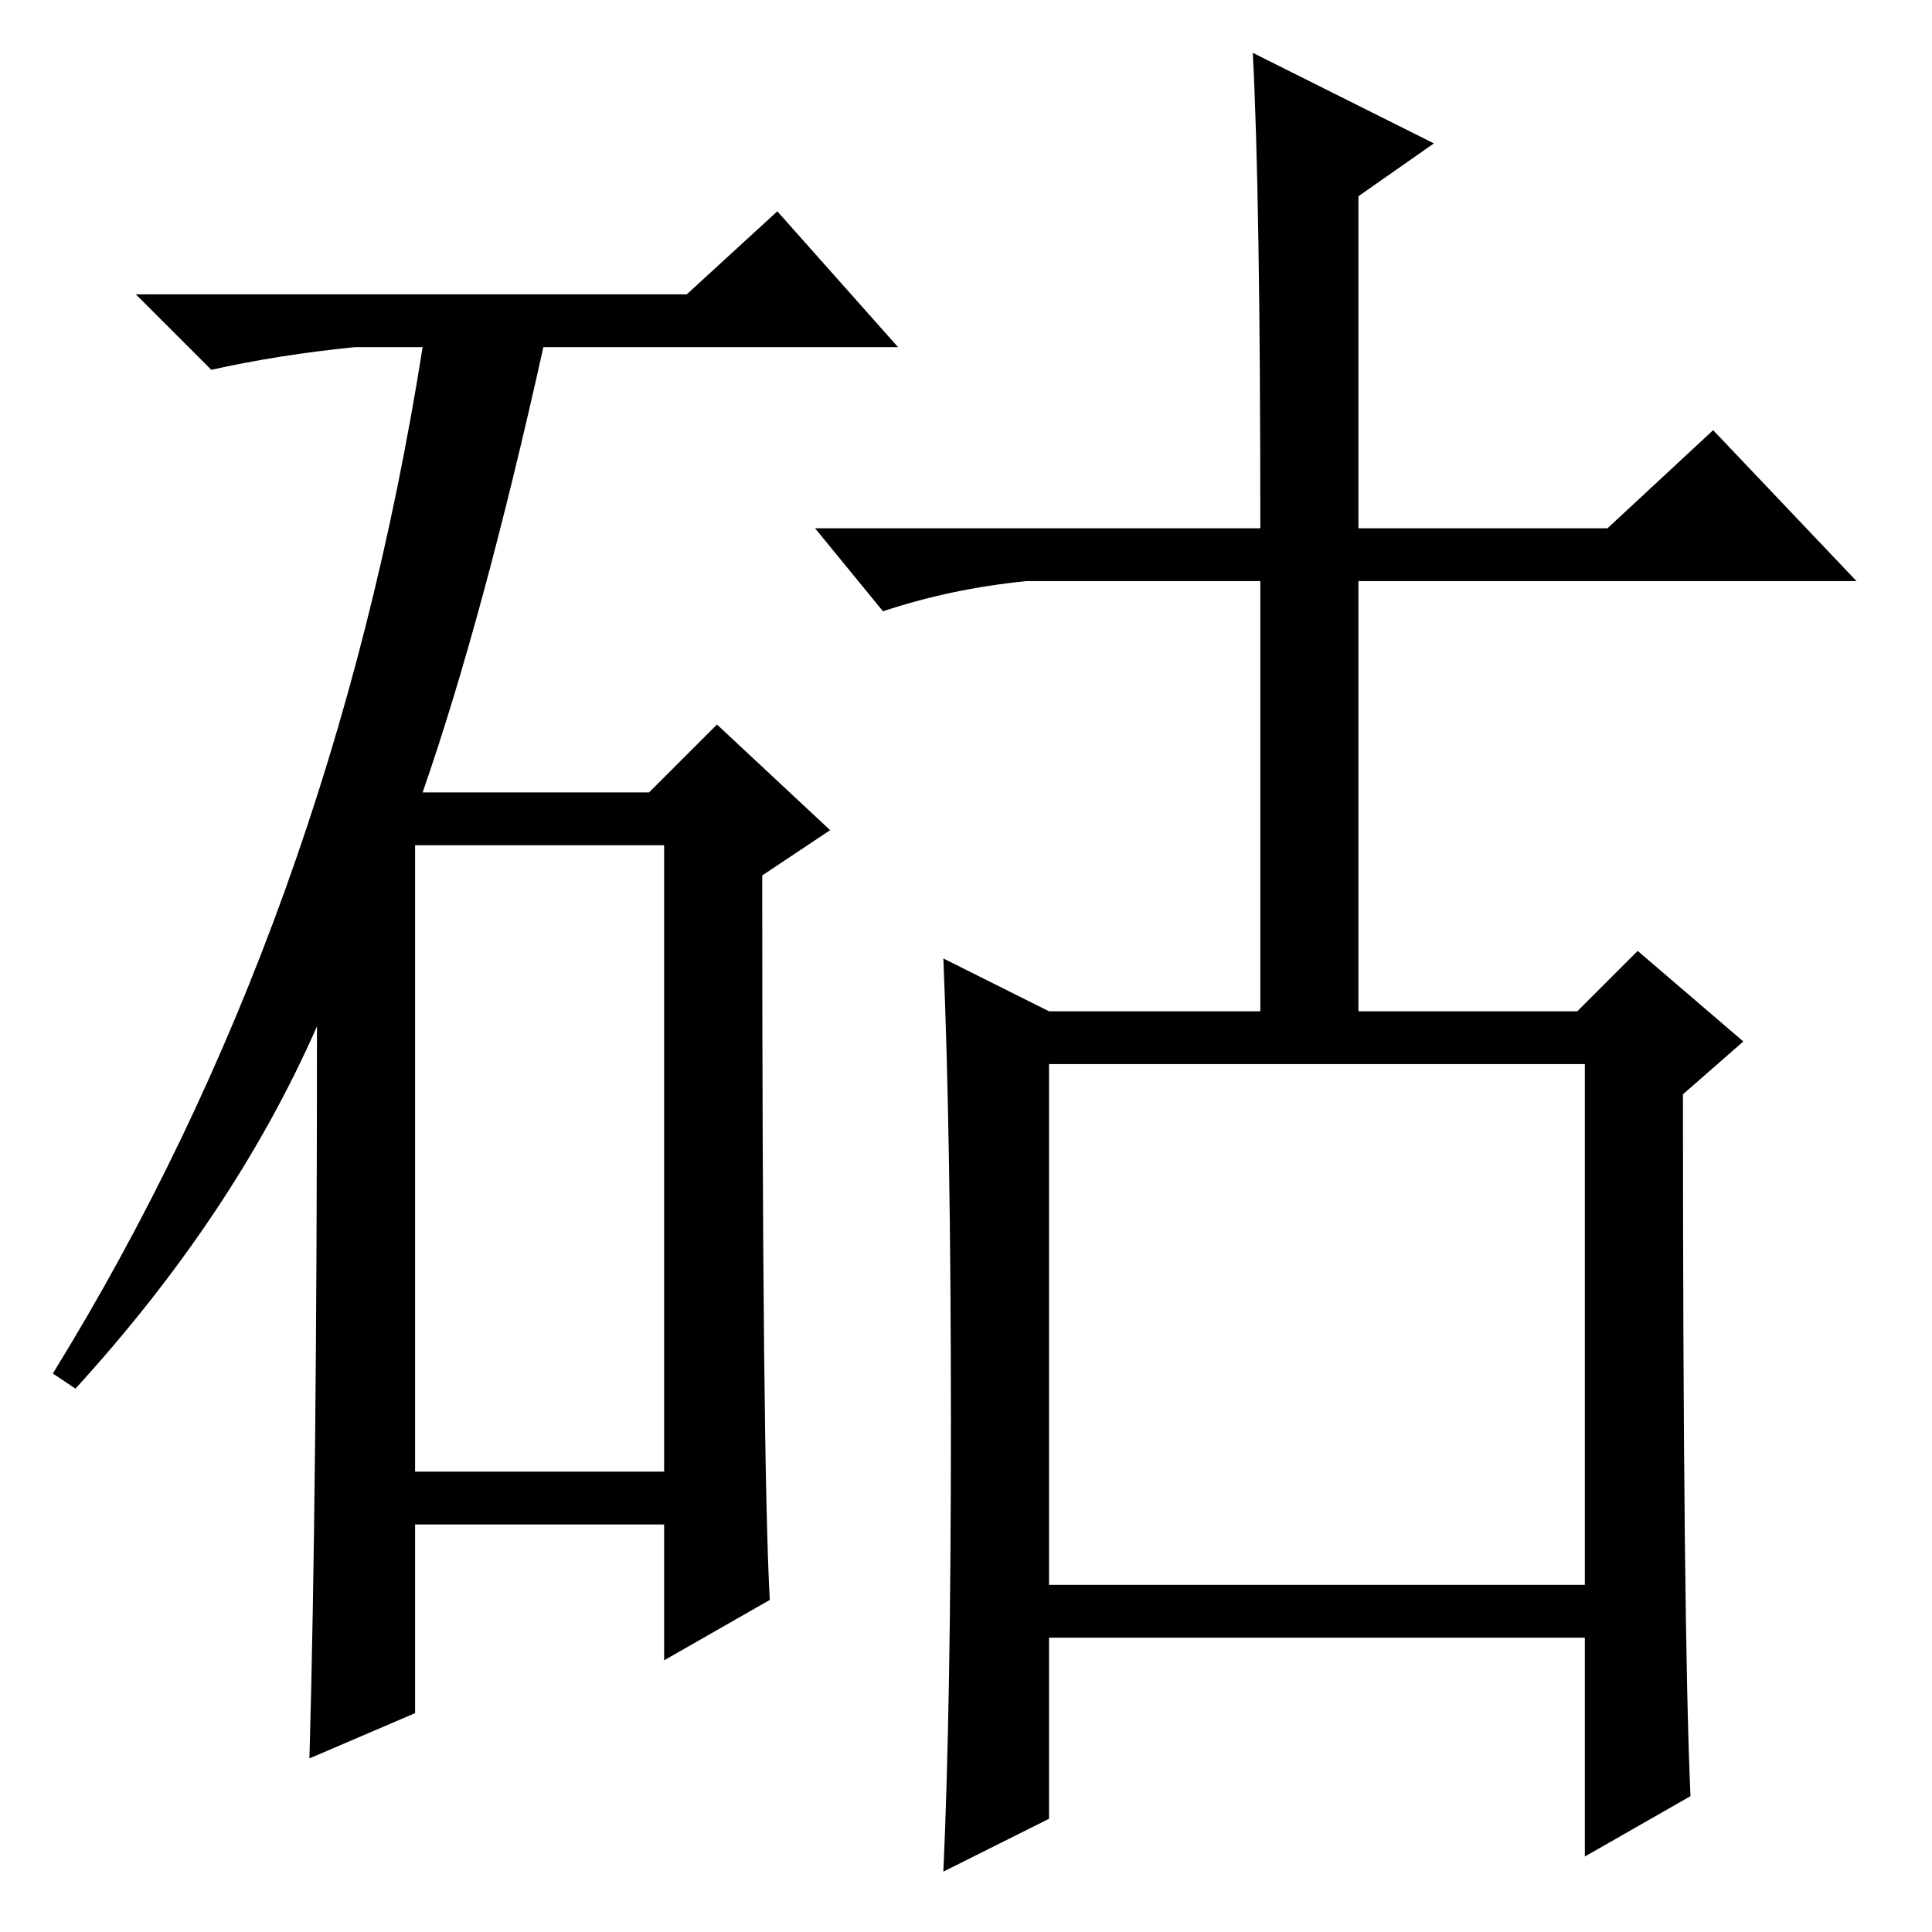 <?xml version="1.0" standalone="no"?>
<!DOCTYPE svg PUBLIC "-//W3C//DTD SVG 1.1//EN" "http://www.w3.org/Graphics/SVG/1.1/DTD/svg11.dtd" >
<svg xmlns="http://www.w3.org/2000/svg" xmlns:xlink="http://www.w3.org/1999/xlink" version="1.1" viewBox="0 -36 256 256">
  <g transform="matrix(1 0 0 -1 0 220)">
   <path fill="currentColor"
d="M126 67.5q0 37.5 -1 61.5l14 -7h28v57h-31q-10 -1 -19 -4l-9 11h59q0 44 -1 63l24 -12l-10 -7v-44h33l14 13l19 -20h-66v-57h29l8 8l14 -12l-8 -7q0 -71 1 -93l-14 -8v29h-71v-24l-14 -7q1 22 1 59.5zM139 46h71v69h-71v-69zM91 217l12 11l16 -18h-47q-8 -36 -16 -59h30
l9 9l15 -14l-9 -6q0 -78 1 -96l-14 -8v18h-33v-25l-14 -6q1 35 1 97q-11 -25 -32 -48l-3 2q37 60 49 136h-9q-10 -1 -19 -3l-10 10h73zM55 61h33v83h-33v-83z" />
  </g>

</svg>
